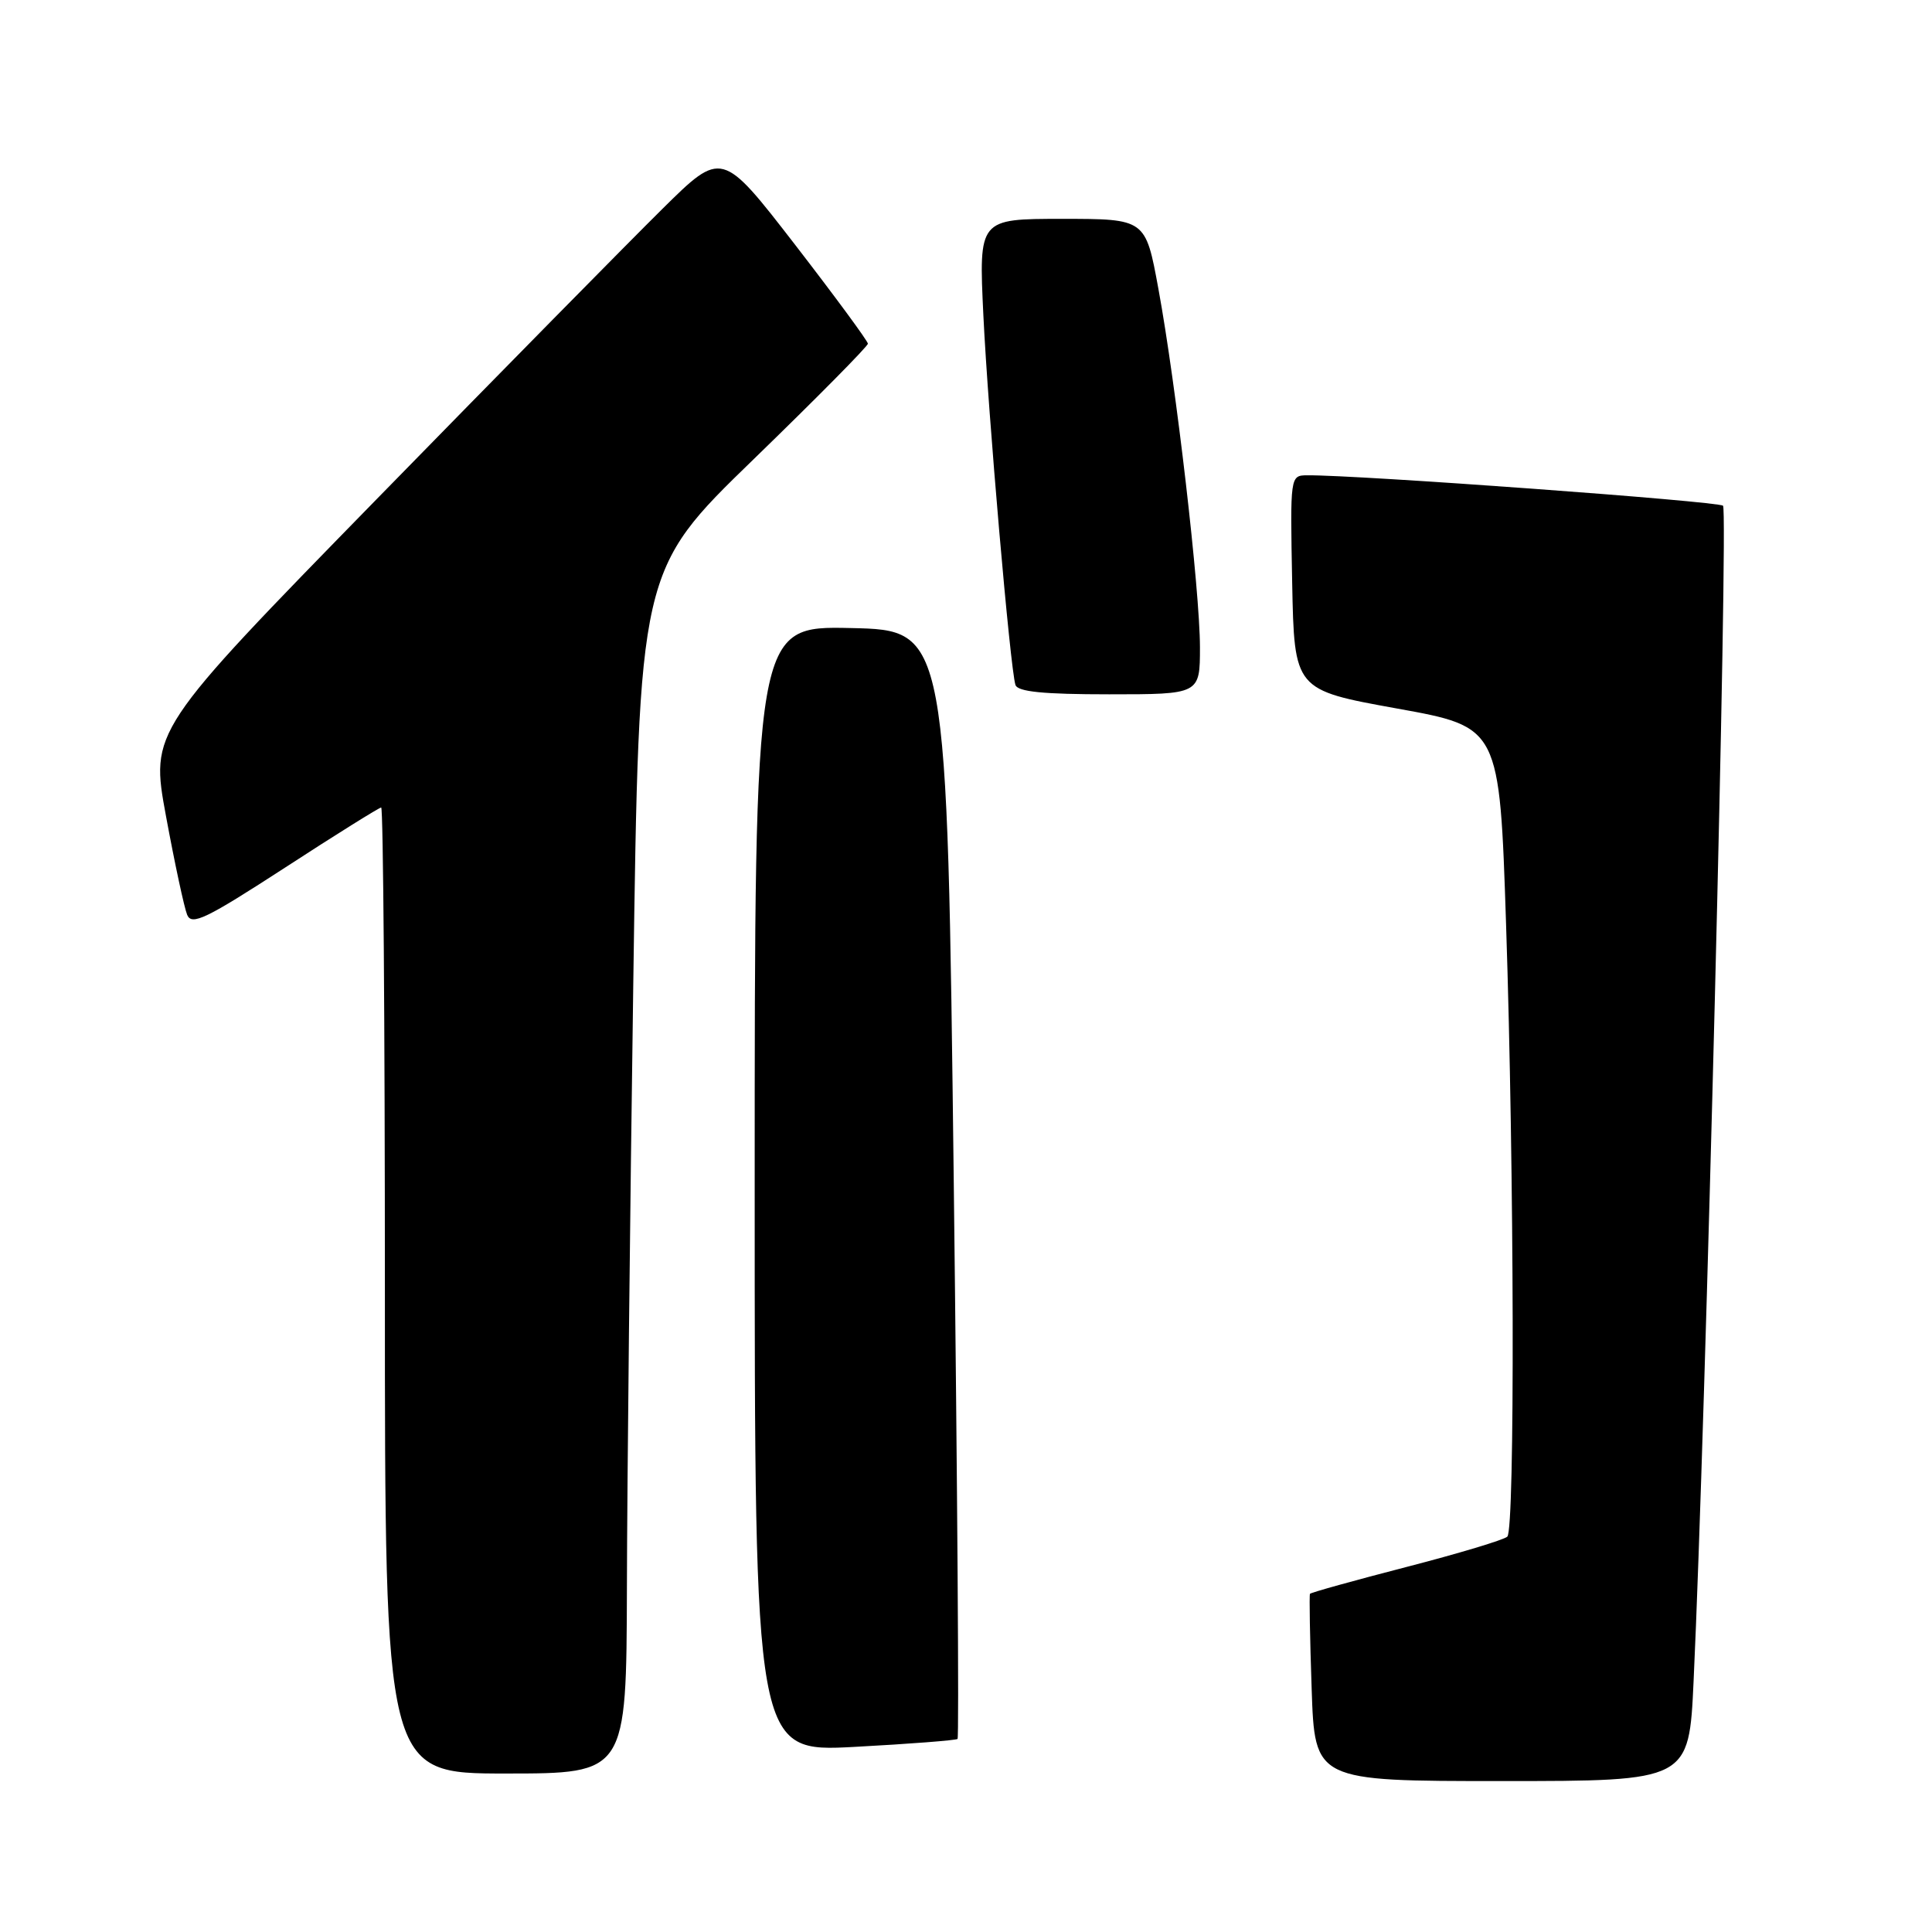 <?xml version="1.0" encoding="UTF-8" standalone="no"?>
<!DOCTYPE svg PUBLIC "-//W3C//DTD SVG 1.1//EN" "http://www.w3.org/Graphics/SVG/1.1/DTD/svg11.dtd" >
<svg xmlns="http://www.w3.org/2000/svg" xmlns:xlink="http://www.w3.org/1999/xlink" version="1.1" viewBox="0 0 256 256">
 <g >
 <path fill="currentColor"
d=" M 224.41 222.75 C 226.00 188.75 229.03 67.64 228.31 67.01 C 227.62 66.42 179.87 62.92 173.22 62.98 C 170.95 63.00 170.95 63.01 171.22 77.21 C 171.50 91.42 171.50 91.42 185.10 93.88 C 198.70 96.33 198.70 96.33 199.56 122.41 C 200.65 155.29 200.75 202.59 199.73 203.61 C 199.31 204.03 193.29 205.84 186.37 207.63 C 179.45 209.42 173.69 211.02 173.58 211.19 C 173.47 211.36 173.57 217.01 173.80 223.75 C 174.21 236.00 174.21 236.00 199.00 236.00 C 223.80 236.00 223.80 236.00 224.41 222.75 Z  M 83.07 210.25 C 83.10 196.64 83.48 160.77 83.91 130.54 C 84.68 75.57 84.68 75.57 99.84 60.87 C 108.18 52.78 115.00 45.88 115.00 45.54 C 115.00 45.20 110.65 39.29 105.33 32.40 C 95.65 19.89 95.65 19.89 87.75 27.70 C 83.41 31.99 66.36 49.30 49.88 66.17 C 19.91 96.85 19.91 96.85 22.00 108.17 C 23.15 114.40 24.41 120.27 24.80 121.22 C 25.40 122.68 27.31 121.75 37.76 114.97 C 44.51 110.58 50.25 107.00 50.51 107.00 C 50.78 107.00 51.00 135.80 51.00 171.00 C 51.00 235.00 51.00 235.00 67.00 235.00 C 83.00 235.00 83.00 235.00 83.07 210.25 Z  M 126.88 230.42 C 127.09 230.23 126.86 197.10 126.38 156.79 C 125.50 83.50 125.50 83.50 112.75 83.22 C 100.00 82.94 100.00 82.94 100.00 157.56 C 100.00 232.18 100.00 232.18 113.25 231.47 C 120.54 231.08 126.67 230.60 126.88 230.42 Z  M 159.00 85.75 C 158.99 78.19 155.84 51.01 153.49 38.25 C 151.79 29.00 151.79 29.00 140.74 29.00 C 129.69 29.00 129.69 29.00 130.30 41.75 C 130.93 54.84 133.85 88.52 134.55 90.75 C 134.83 91.66 138.22 92.00 146.97 92.00 C 159.00 92.00 159.00 92.00 159.00 85.75 Z "/>
</g>
</svg>